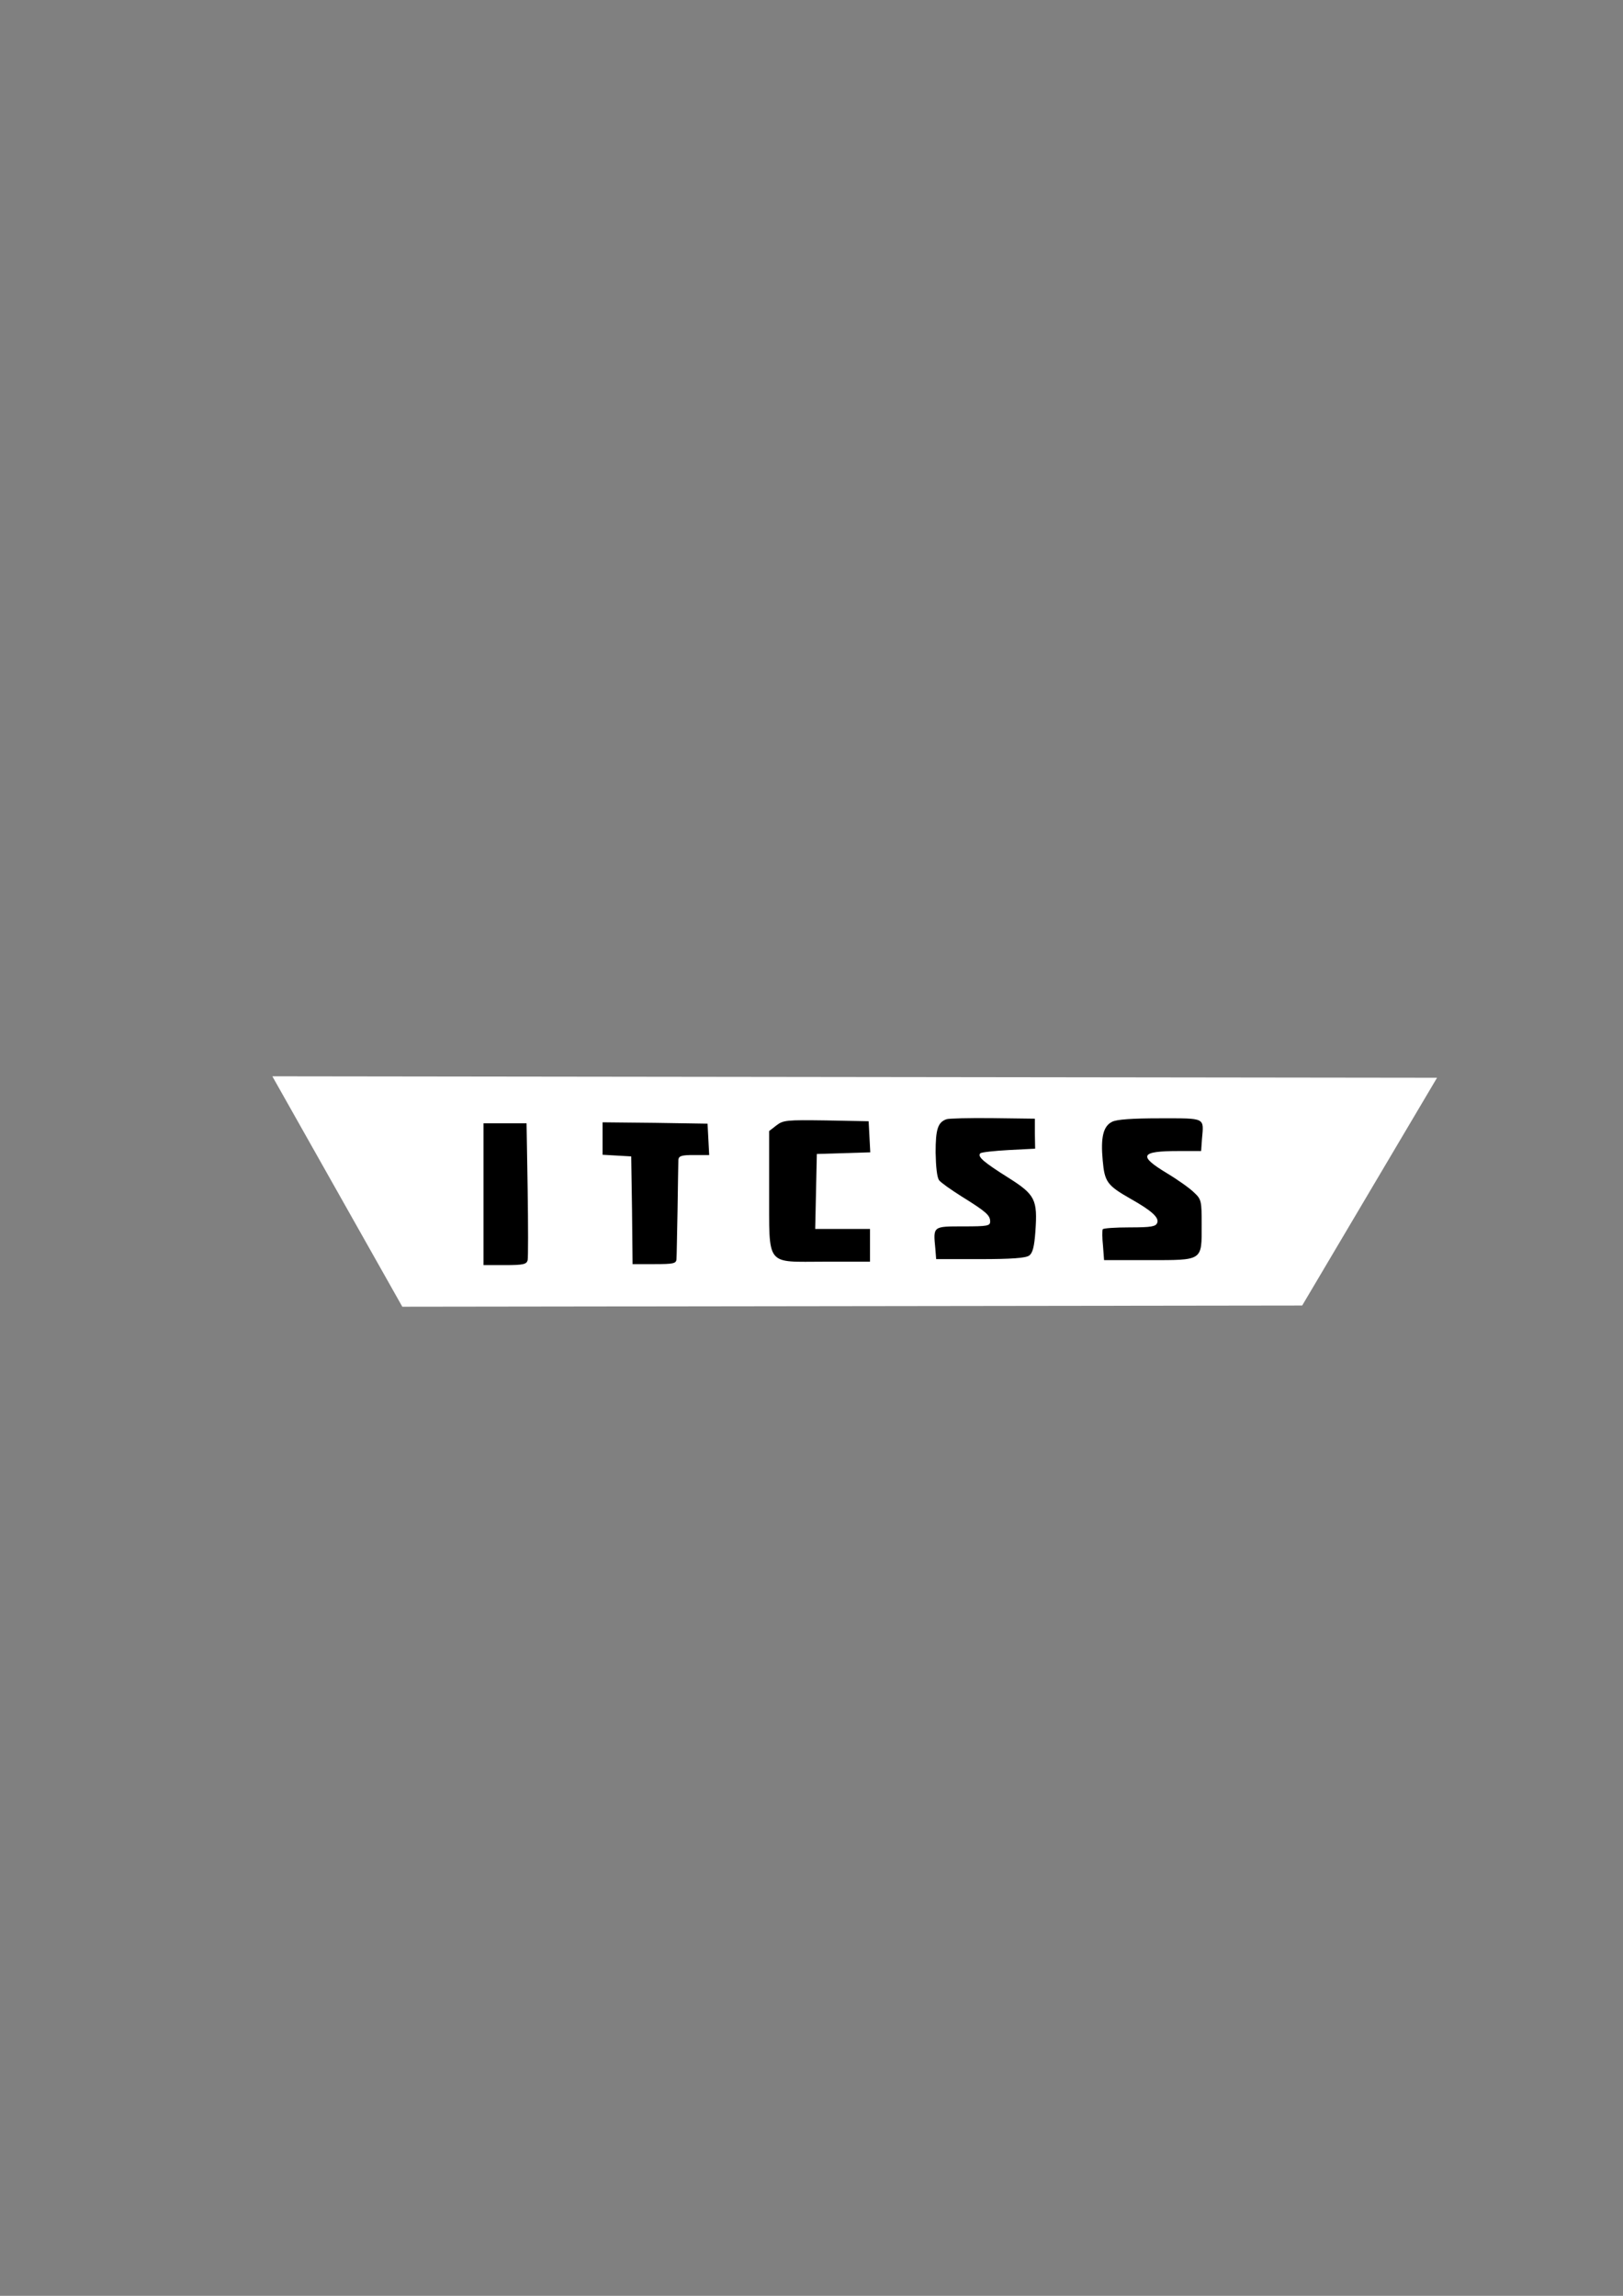<svg id="a" width="210mm" height="297mm" version="1.1" viewBox="0 0 210 297" xmlns="http://www.w3.org/2000/svg">
	<rect x="0" y="0" width="210" height="297" fill="#808080" stroke="none"/>
	<g id="b">
		<path id="c" d="m35.466 139.37 150.24 0.186-17.293 29.203-116.28 0.154z" stroke="white" stroke-width=".265px" fill="white"/>
		<g fill="black" stroke-width=".035">
			<path id="d" d="m62.558 154.49v9.172h2.787c2.364 0 2.787-0.106 2.928-0.635 0.071-0.318 0.071-4.445 0-9.172l-0.141-8.537h-5.574z"/>
			<path id="e" d="m77.968 147.27v2.117l1.87 0.106 1.834 0.106 0.106 6.95 0.071 6.985h2.822c2.434 0 2.822-0.071 2.857-0.635 0.035-0.318 0.071-3.21 0.141-6.421 0.035-3.21 0.106-6.103 0.106-6.456 0.071-0.494 0.423-0.6 2.011-0.6h1.976l-0.106-2.046-0.106-2.011-6.773-0.106-6.809-0.071z"/>
			<path id="f" d="m100.47 145.58-0.953 0.741v7.655c0.035 10.019-0.564 9.243 7.197 9.243h5.856v-4.233h-7.091l0.106-4.868 0.106-4.833 6.914-0.212-0.106-2.011-0.106-2.011-5.503-0.106c-5.115-0.071-5.539-0.035-6.421 0.635z"/>
			<path id="g" d="m122.47 144.79c-1.129 0.388-1.411 1.305-1.411 4.304 0.035 1.834 0.176 3.246 0.459 3.598 0.247 0.318 1.552 1.235 2.893 2.081 3.175 1.976 3.704 2.434 3.704 3.246 0 0.564-0.318 0.635-3.493 0.635-3.951 0-3.881-0.035-3.598 2.893l0.106 1.341h5.715c4.022 0 5.891-0.141 6.315-0.459 0.459-0.318 0.67-1.164 0.811-3.14 0.282-4.092 0-4.727-3.528-6.95-3.14-1.976-4.022-2.716-3.598-3.14 0.141-0.141 1.799-0.318 3.669-0.423l3.422-0.176-0.035-1.94v-1.94l-5.468-0.071c-2.963-0.035-5.68 0.035-5.962 0.141z"/>
			<path id="h" d="m143.88 145.13c-1.129 0.564-1.482 2.011-1.199 5.009 0.247 2.752 0.564 3.21 3.598 4.939 2.752 1.552 3.704 2.434 3.457 3.104-0.176 0.494-0.776 0.6-3.563 0.6-1.834 0-3.422 0.106-3.493 0.247-0.071 0.176-0.071 1.129 0.035 2.117l0.141 1.87h5.715c7.126 0 6.914 0.141 6.914-4.551 0-3.104-0.035-3.316-0.988-4.198-0.529-0.529-2.117-1.658-3.528-2.505-3.739-2.258-3.422-2.857 1.517-2.857h2.928l0.106-1.517c0.247-2.857 0.564-2.716-5.433-2.716-3.563 0-5.644 0.141-6.209 0.459z"/>
		</g>
	</g>
</svg>
